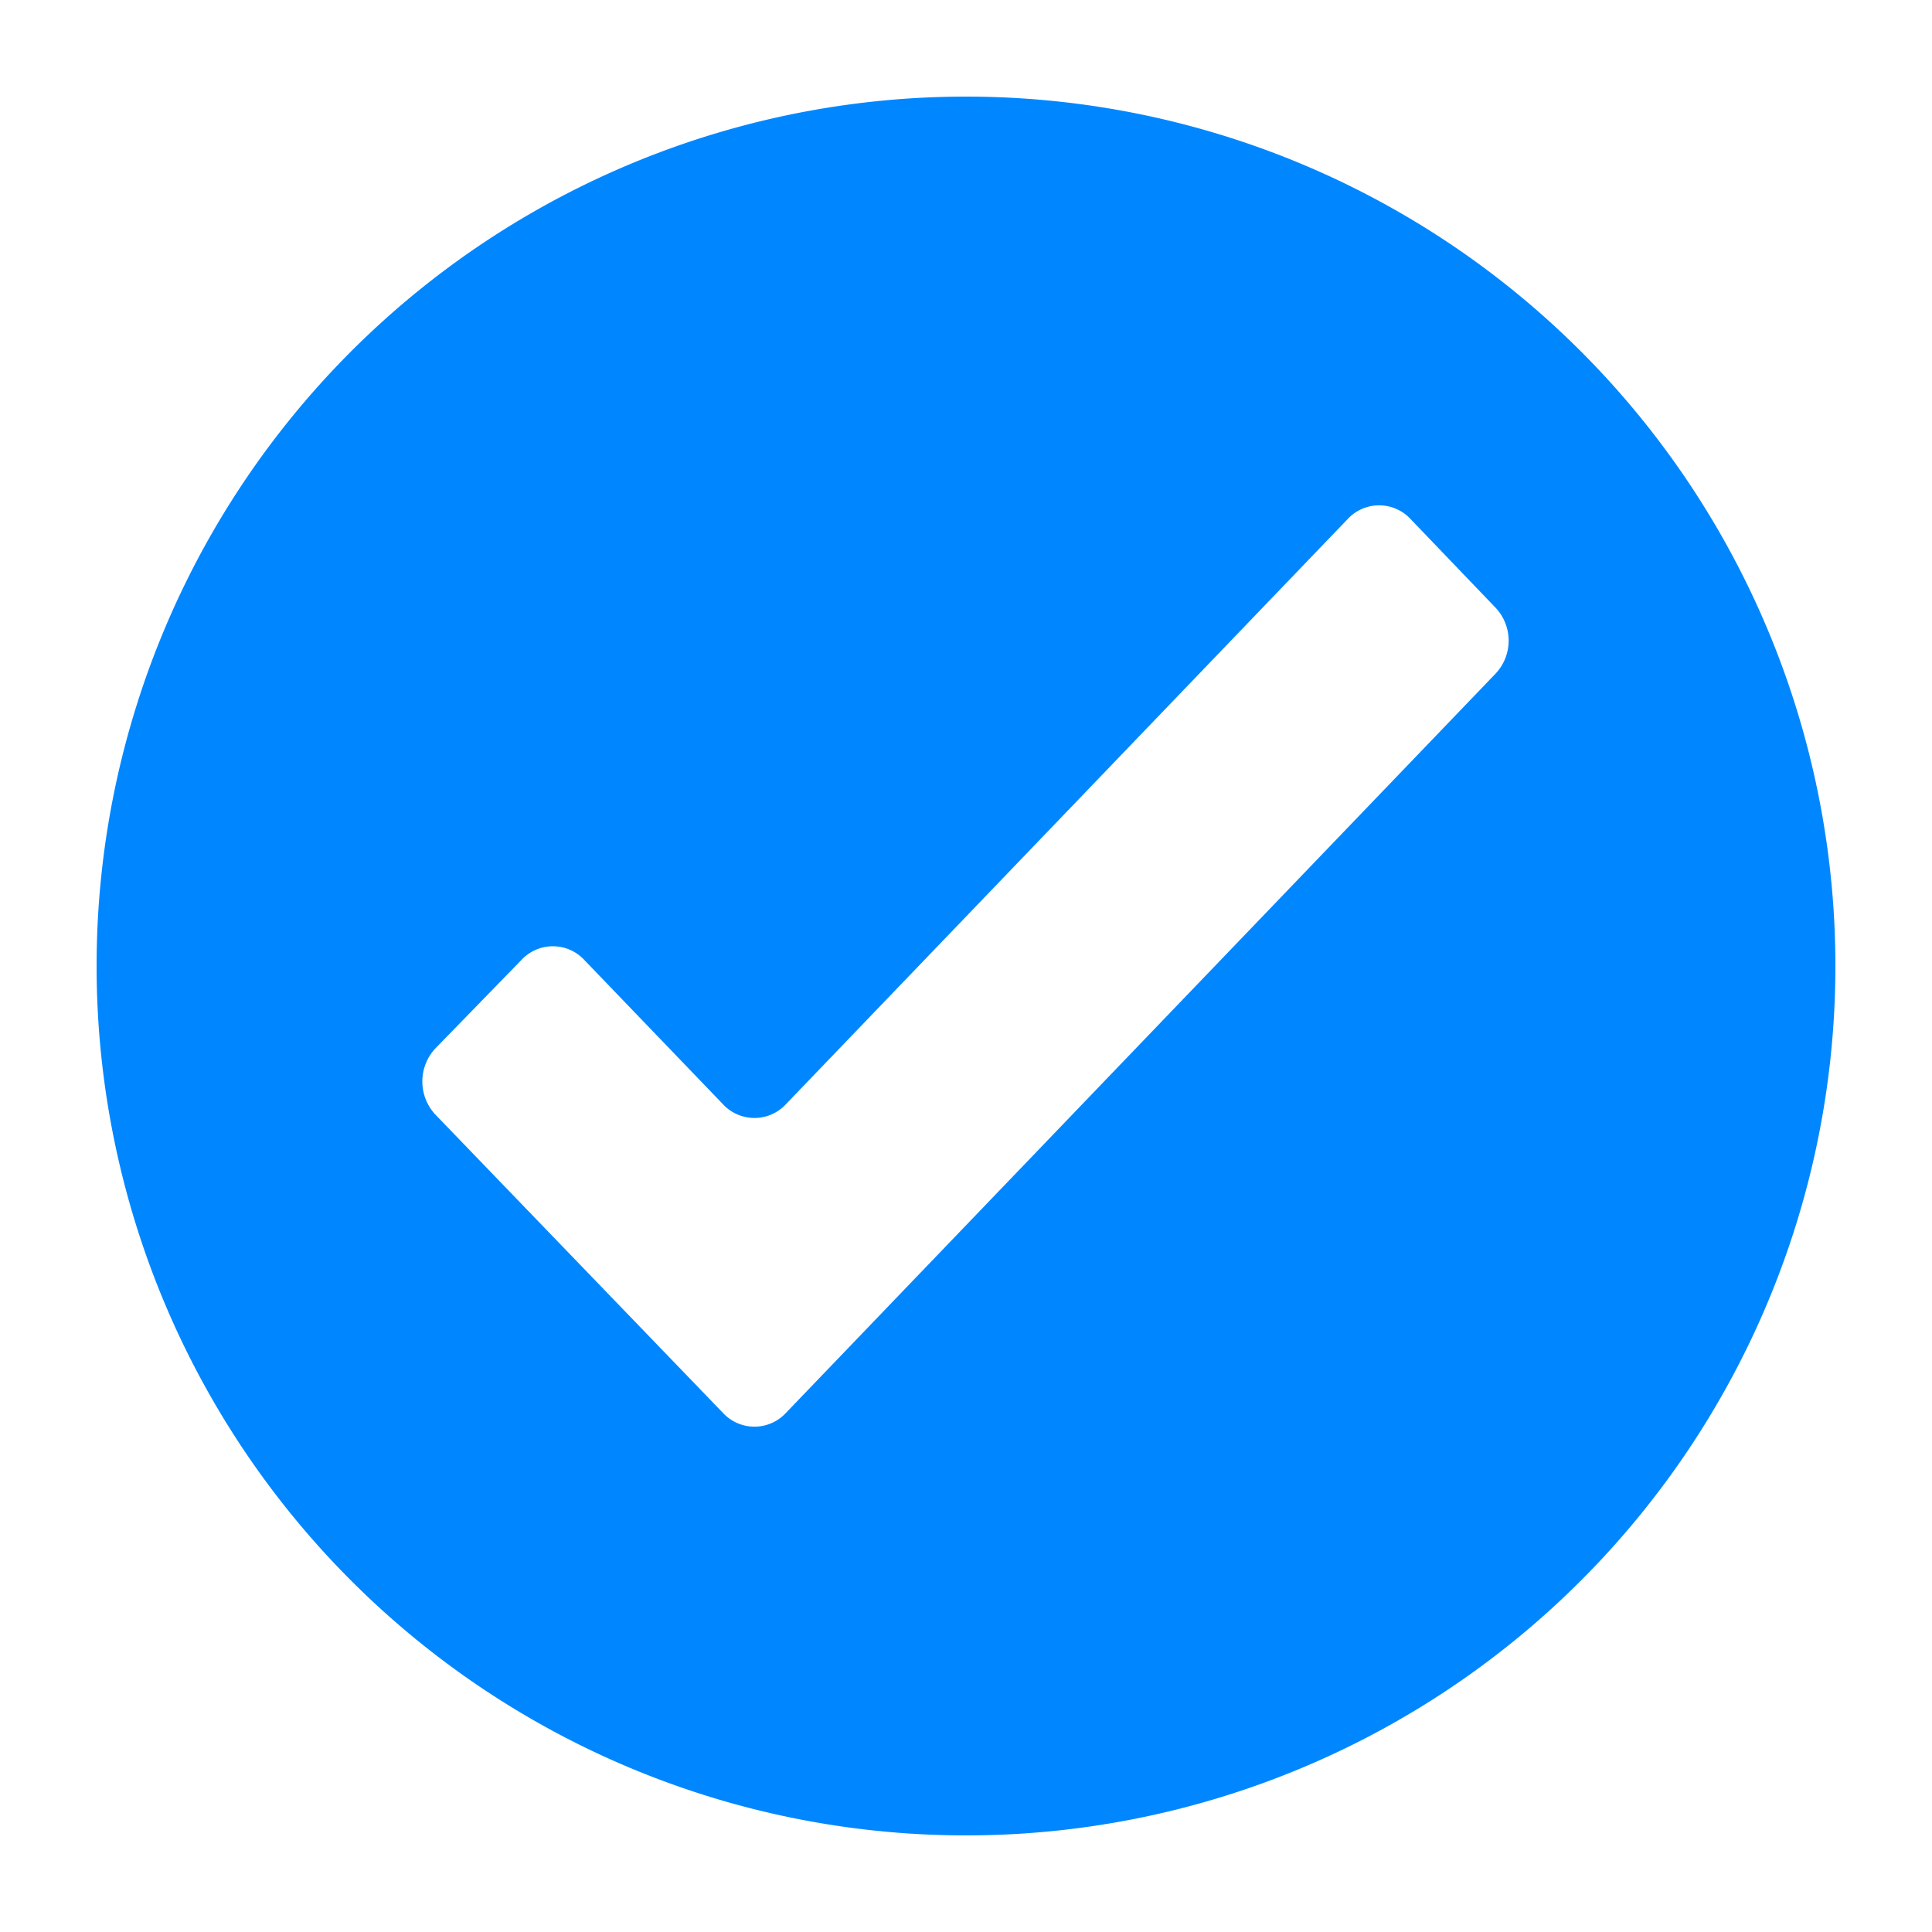 <svg data-name="Layer 2" xmlns="http://www.w3.org/2000/svg" viewBox="0 0 90 90"><path d="M85.5 45A40.5 40.5 0 1 1 45 4.5 40.5 40.5 0 0 1 85.5 45zM65.72 24.19a2 2 0 0 0-2.95 0L36.62 51.43a2 2 0 0 1-2.95 0l-6.44-6.7a2 2 0 0 0-2.95 0l-4 4.11a2.26 2.26 0 0 0 0 3.08l13.39 13.89a2 2 0 0 0 2.95 0l33.05-34.43a2.24 2.24 0 0 0 0-3.07z" fill="#0087ff"/></svg>